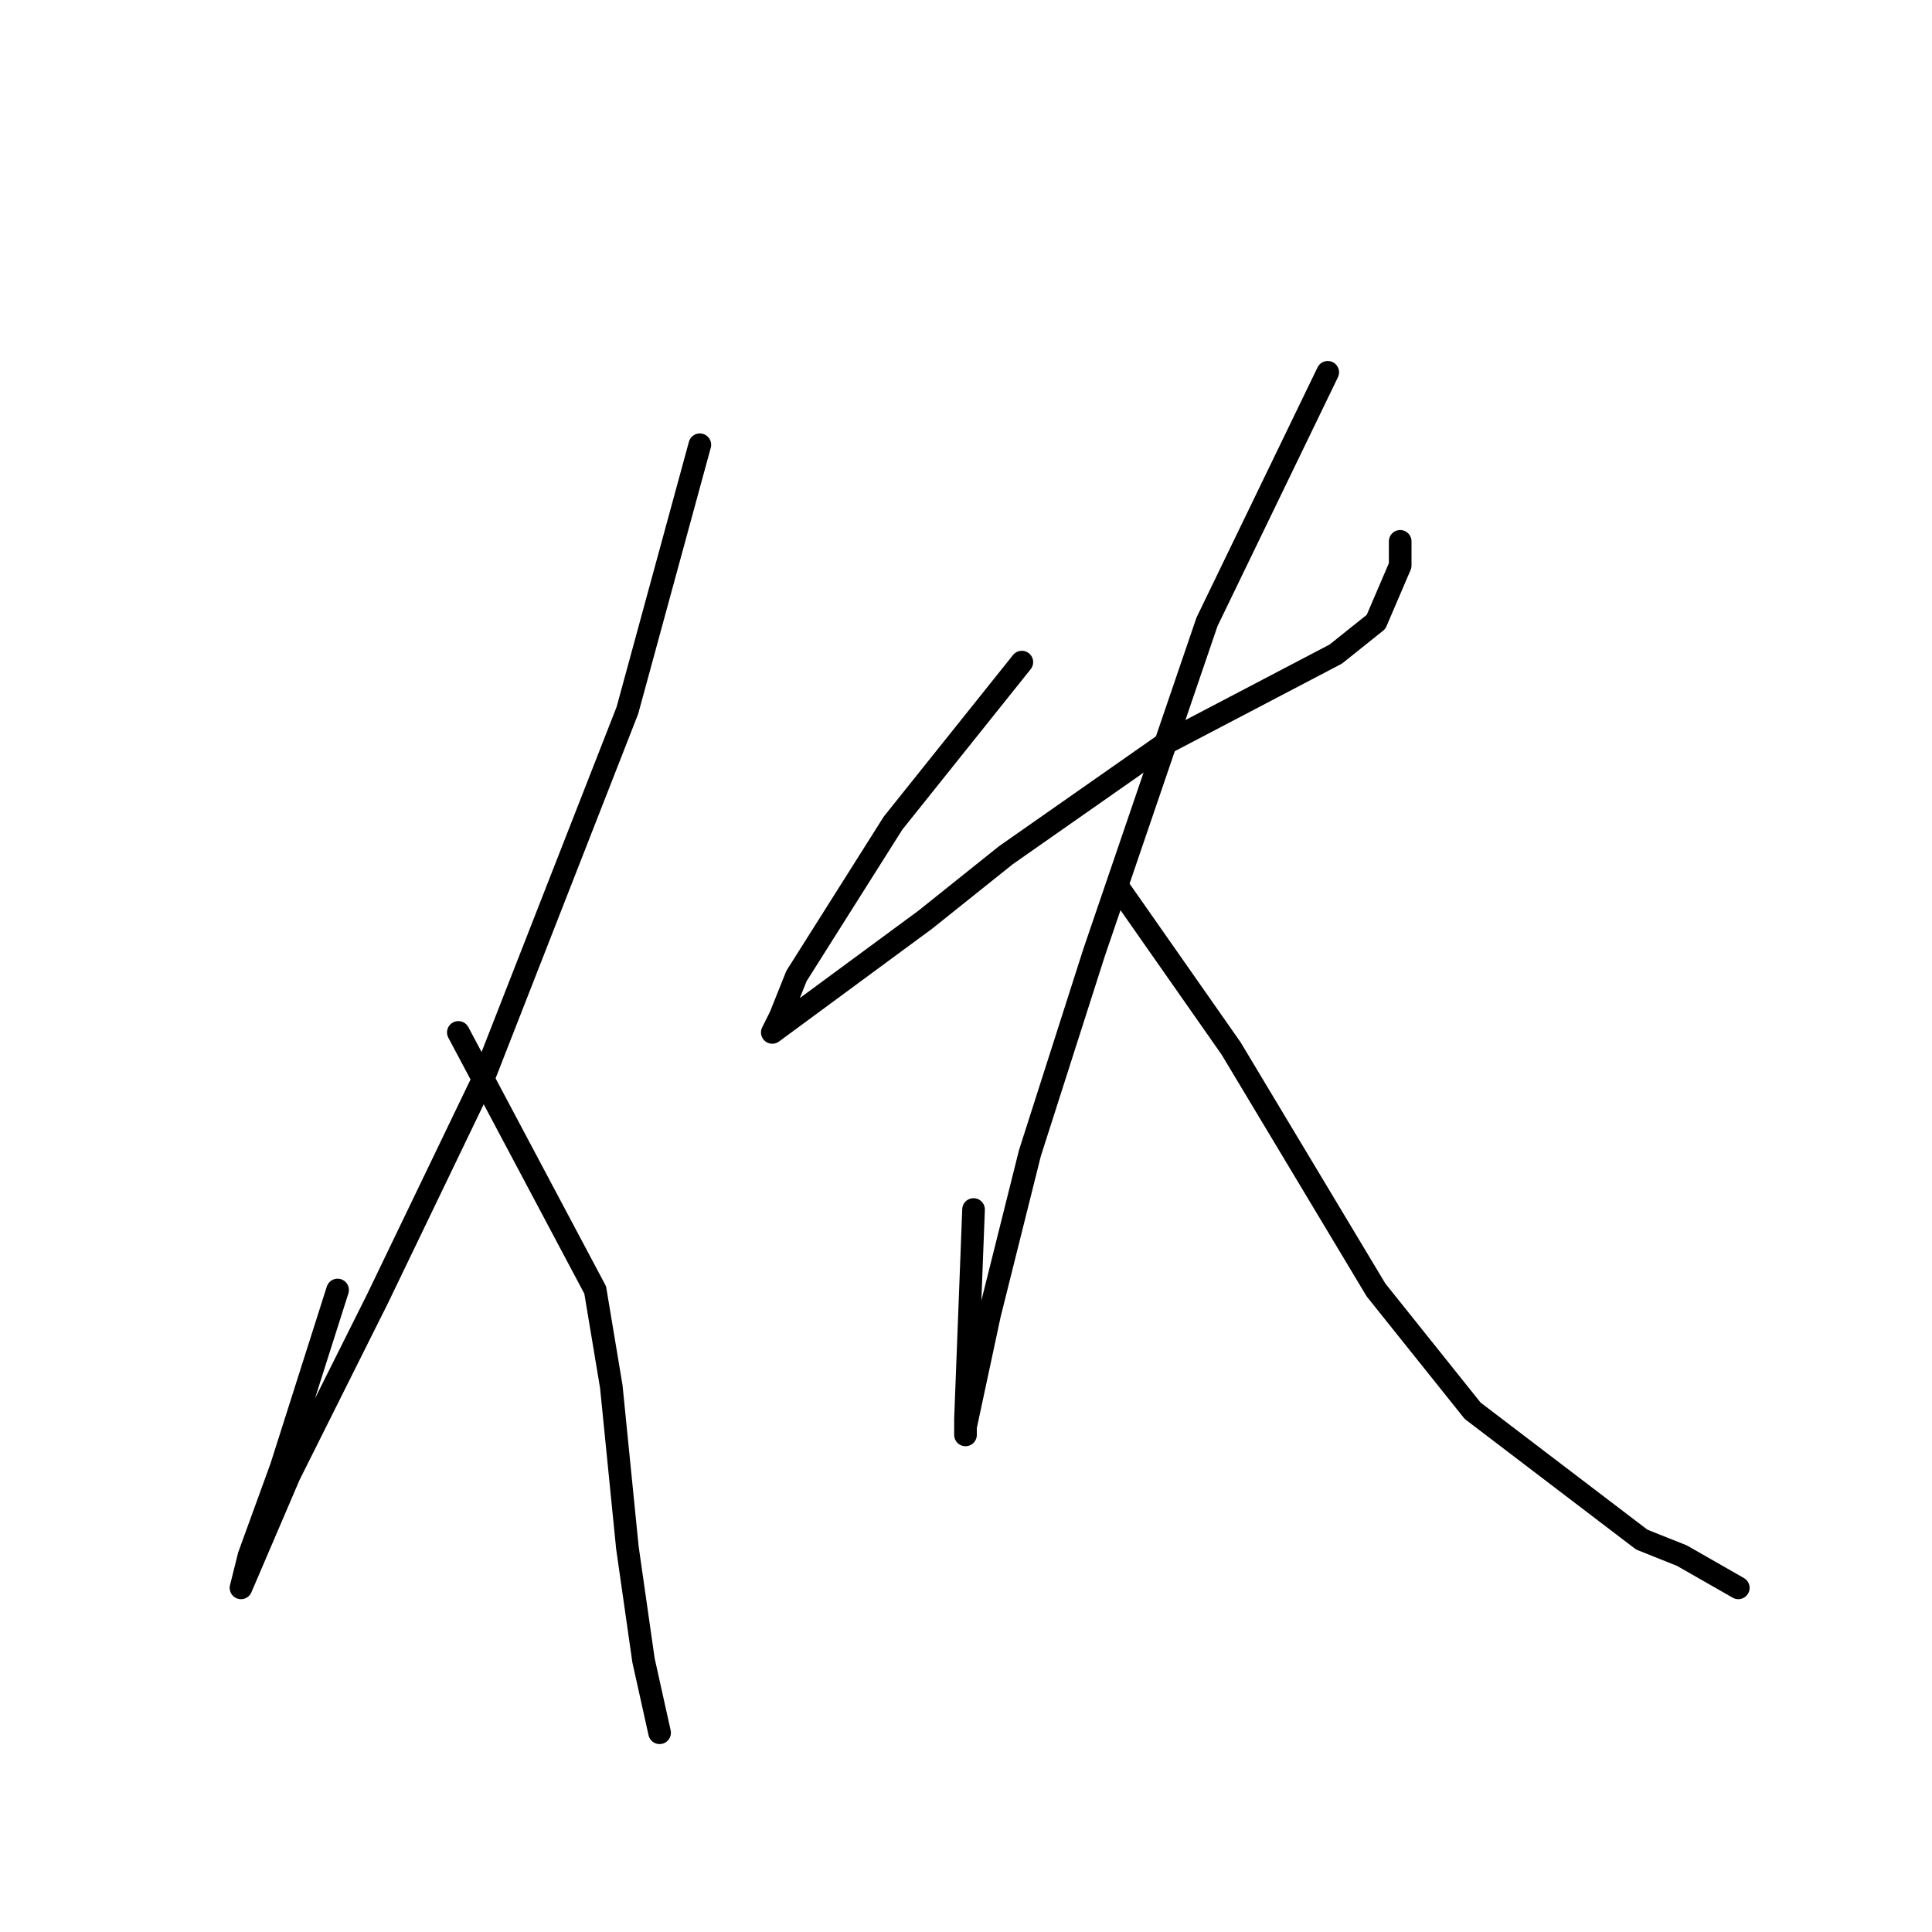 <?xml version="1.0" standalone="no"?>
    <svg width="256" height="256" xmlns="http://www.w3.org/2000/svg" version="1.1">
    <polyline stroke="black" stroke-width="3" stroke-linecap="round" fill="transparent" stroke-linejoin="round" points="92.733 58.933 83.133 94.133 63.933 143.2 50.067 172 38.333 195.467 31.933 210.4 33 206.133 37.267 194.4 44.733 170.933 44.733 170.933 " />
        <polyline stroke="black" stroke-width="3" stroke-linecap="round" fill="transparent" stroke-linejoin="round" points="60.733 136.8 78.867 170.933 81 183.733 83.133 205.067 85.267 220 87.4 229.6 87.4 229.6 " />
        <polyline stroke="black" stroke-width="3" stroke-linecap="round" fill="transparent" stroke-linejoin="round" points="135.4 87.733 118.333 109.067 105.533 129.333 103.4 134.667 102.333 136.8 122.6 121.867 133.267 113.333 154.6 98.4 177 86.667 182.333 82.4 185.533 74.933 185.533 71.733 185.533 71.733 " />
        <polyline stroke="black" stroke-width="3" stroke-linecap="round" fill="transparent" stroke-linejoin="round" points="175.933 49.333 159.933 82.4 145 126.133 136.467 152.8 131.133 174.133 127.933 189.067 127.933 190.133 127.933 188 129 160.267 129 160.267 " />
        <polyline stroke="black" stroke-width="3" stroke-linecap="round" fill="transparent" stroke-linejoin="round" points="148.2 117.6 163.133 138.933 182.333 170.933 195.133 186.933 217.533 204 222.867 206.133 230.333 210.4 230.333 210.4 " />
        </svg>